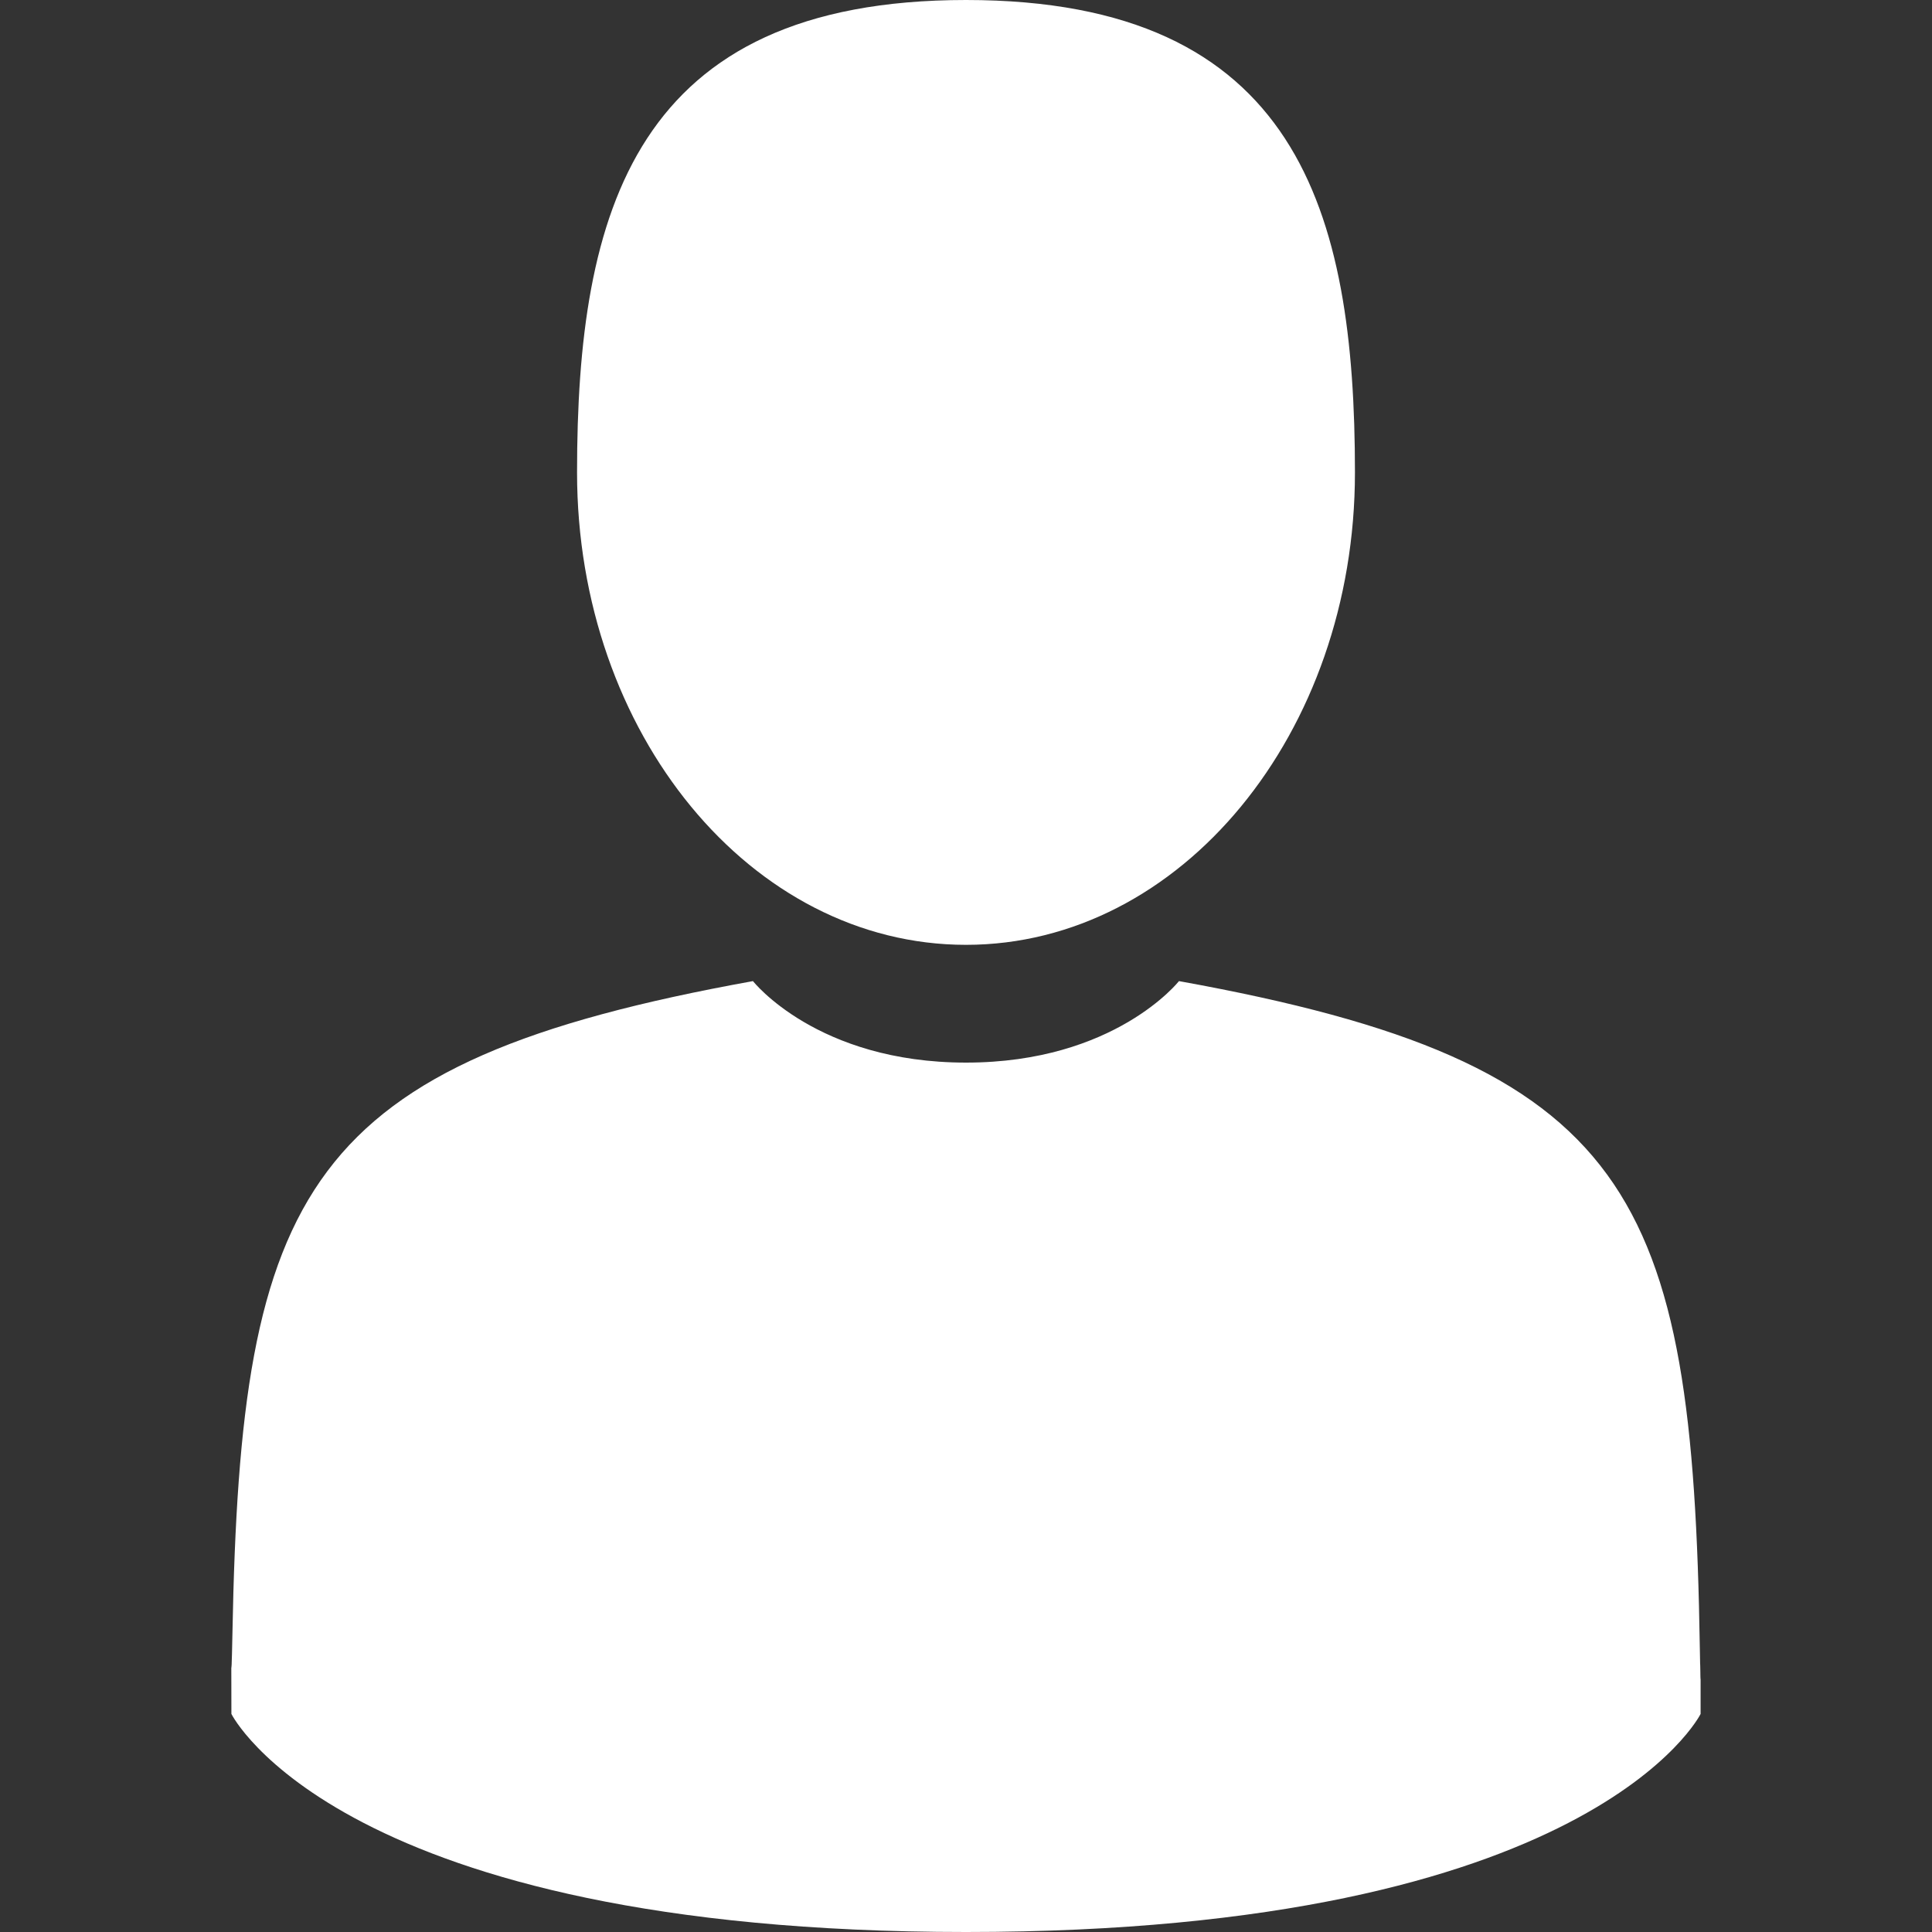 <svg width="22" height="22" viewBox="0 0 22 22" fill="none" xmlns="http://www.w3.org/2000/svg">
<rect x="0" y="0" width="22" height="22" fill="#333333" stroke="none"/>
<g clip-path="url(#clip0)">
<path d="M11 10.759C13.446 10.759 15.429 8.351 15.429 5.38C15.429 2.409 14.778 0 11 0C7.222 0 6.571 2.409 6.571 5.38C6.571 8.351 8.554 10.759 11 10.759Z" fill="white"/>
<path d="M2.634 18.974C2.633 18.793 2.633 18.923 2.634 18.974V18.974Z" fill="white"/>
<path d="M19.365 19.115C19.368 19.066 19.366 18.771 19.365 19.115V19.115Z" fill="white"/>
<path d="M19.356 18.756C19.274 13.581 18.598 12.106 13.425 11.172C13.425 11.172 12.697 12.1 11 12.1C9.303 12.1 8.574 11.172 8.574 11.172C3.458 12.096 2.741 13.549 2.647 18.588C2.639 19 2.635 19.021 2.634 18.974C2.634 19.063 2.635 19.229 2.635 19.517C2.635 19.517 3.866 22 11 22C18.133 22 19.365 19.517 19.365 19.517C19.365 19.332 19.365 19.203 19.365 19.115C19.364 19.145 19.361 19.087 19.356 18.756Z" fill="white"/>
</g>
<defs>
<clipPath id="clip0">
<rect width="22" height="22" fill="white"/>
</clipPath>
</defs>
</svg>
